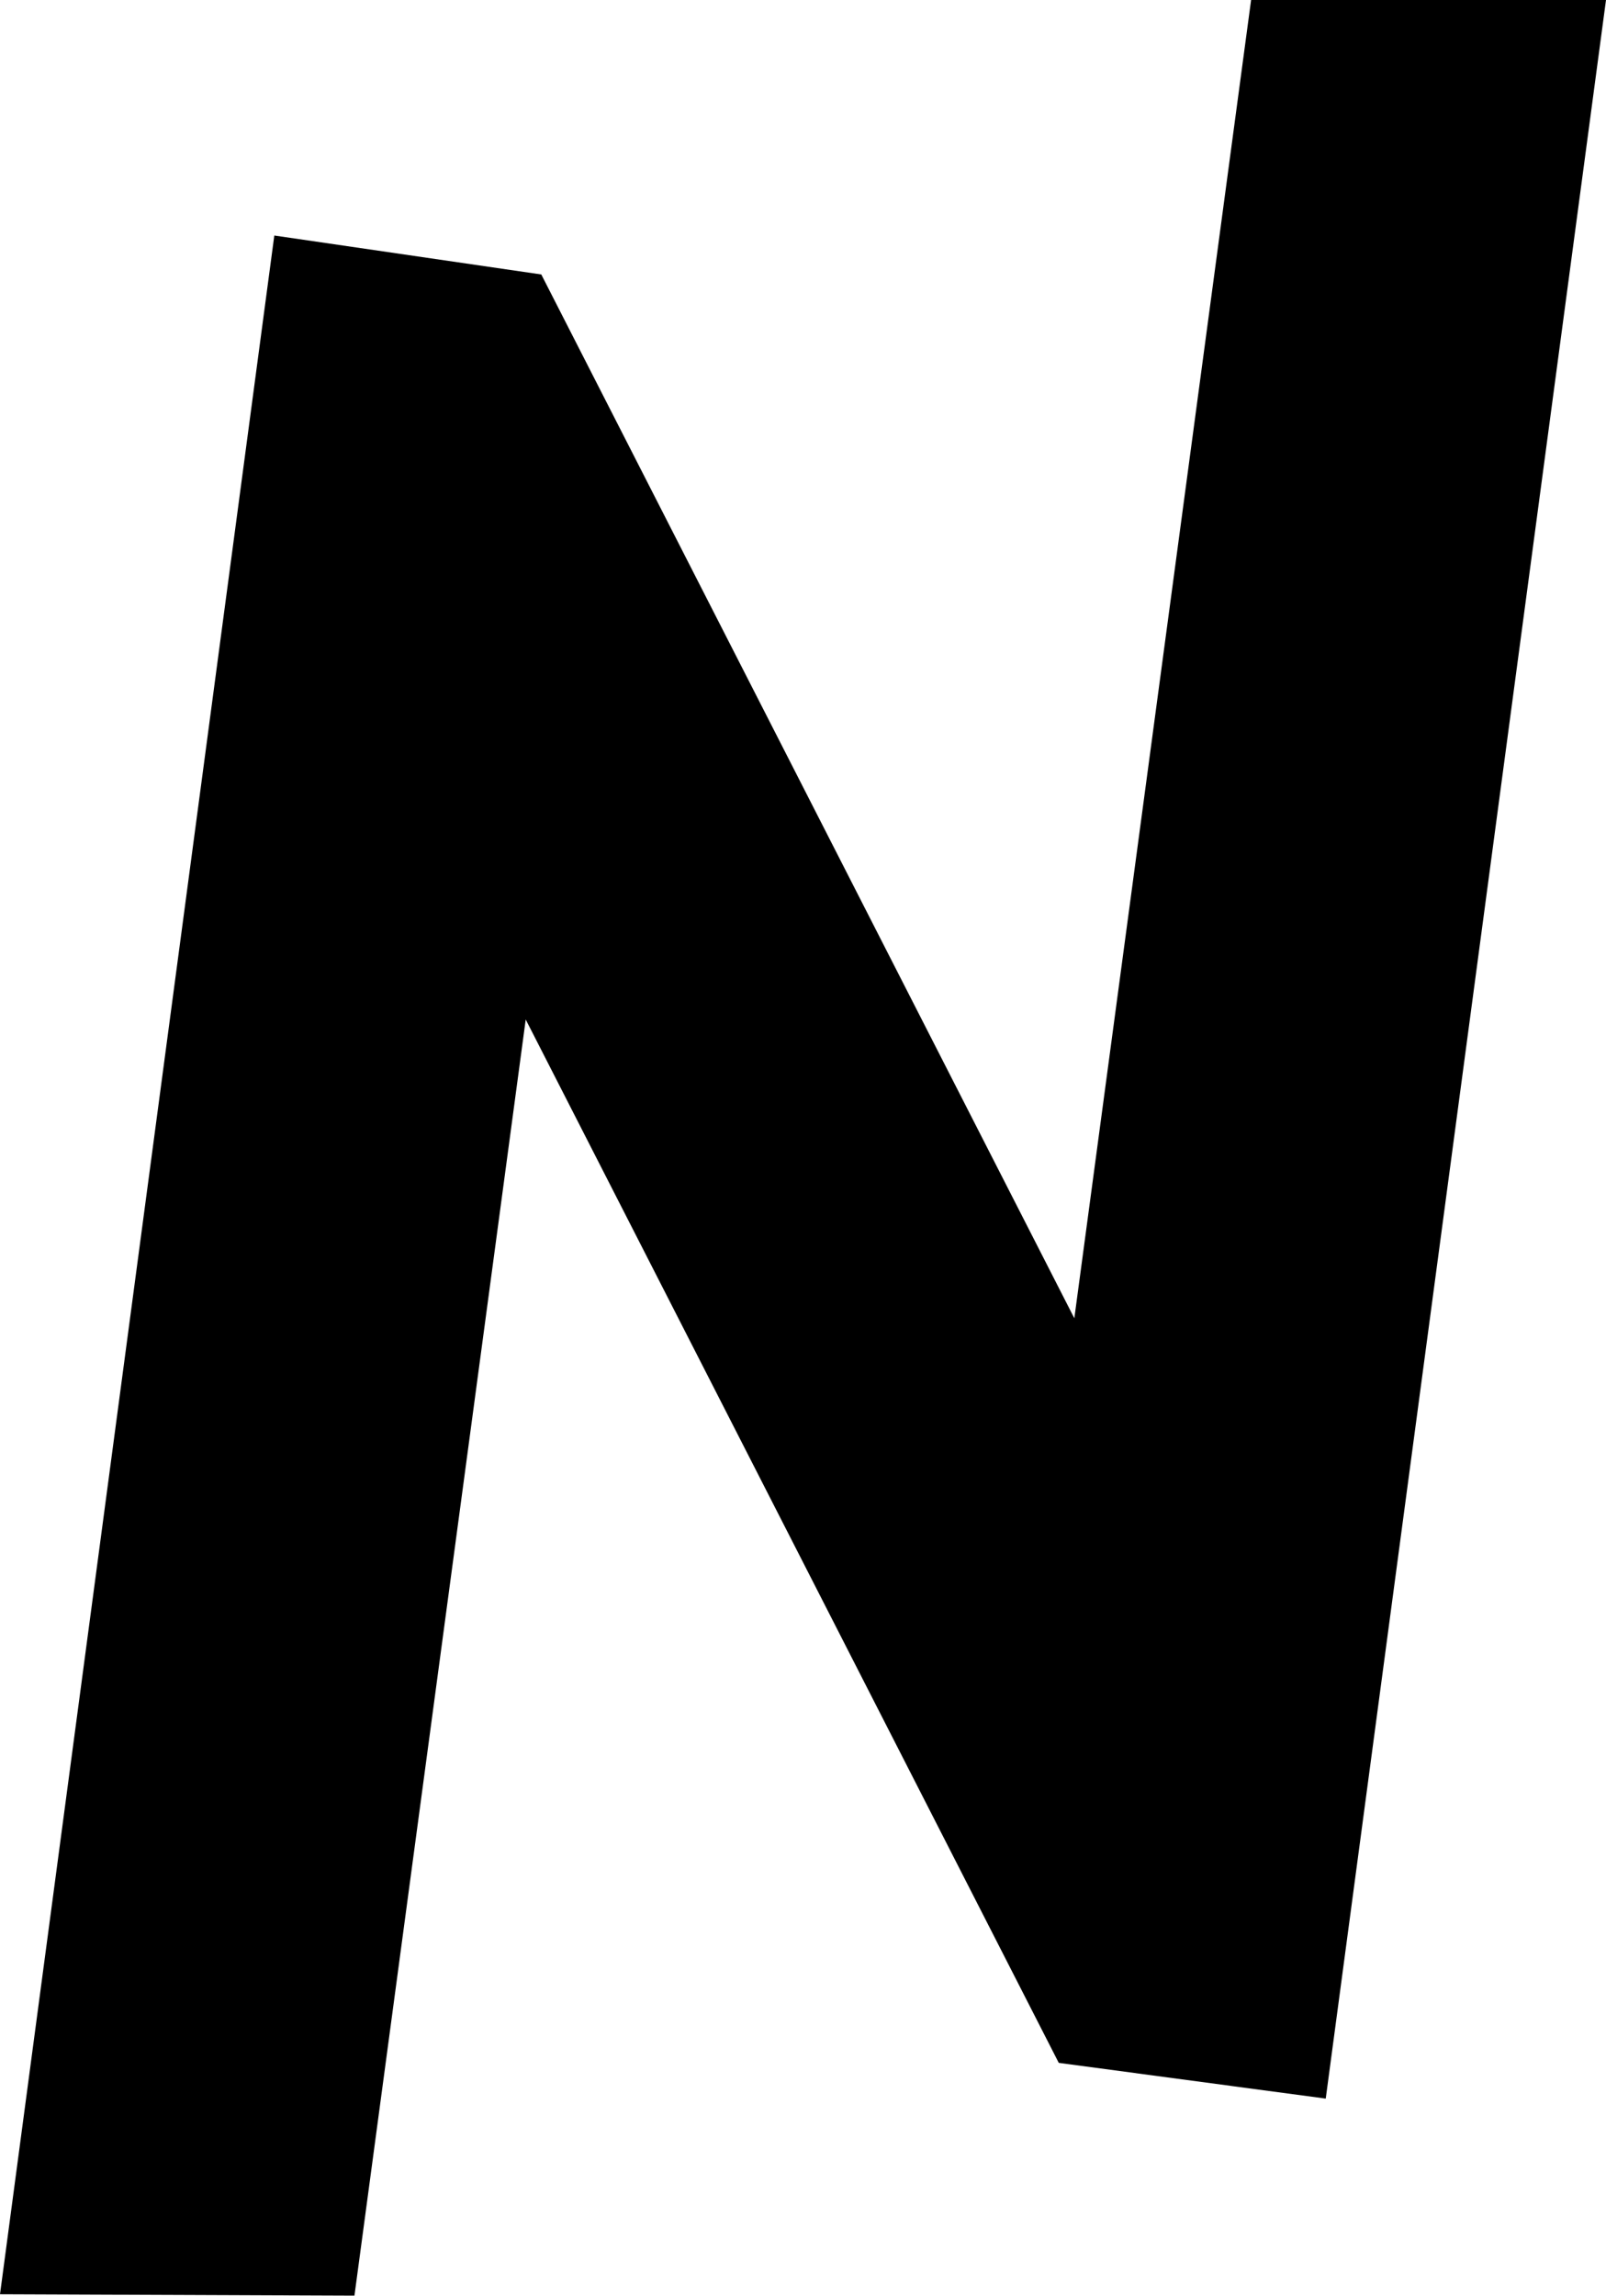<?xml version="1.0" encoding="UTF-8" standalone="no"?>
<!-- Generator: Fusion 360, Shaper Origin Export Add-In, Version 1.7.0  -->

<svg
   shaper:fusionaddin="version:1.7.0"
   width="3.507cm"
   height="5.011cm"
   version="1.1"
   x="0cm"
   y="0cm"
   viewBox="0 0 3.507 5.011"
   enable-background="new 0 0 5 5"
   xml:space="preserve"
   id="svg2"
   sodipodi:docname="avatar-circle.svg"
   xmlns:inkscape="http://www.inkscape.org/namespaces/inkscape"
   xmlns:sodipodi="http://sodipodi.sourceforge.net/DTD/sodipodi-0.dtd"
   xmlns="http://www.w3.org/2000/svg"
   xmlns:svg="http://www.w3.org/2000/svg"
   xmlns:shaper="http://www.shapertools.com/namespaces/shaper"><defs
     id="defs2" /><sodipodi:namedview
     id="namedview2"
     pagecolor="#505050"
     bordercolor="#ffffff"
     borderopacity="1"
     inkscape:showpageshadow="0"
     inkscape:pageopacity="0"
     inkscape:pagecheckerboard="1"
     inkscape:deskcolor="#505050"
     inkscape:document-units="cm" /><g
     inkscape:groupmode="layer"
     id="layer1"
     inkscape:label="inner n"
     transform="translate(-0.761,0.004)"><path
       style="fill:#000000;fill-opacity:1;stroke-width:0.026"
       d="M 1.36,0.51 0.761,5.003 1.535,5.006 1.909,2.221 3.073,4.498 3.656,4.576 4.268,-0.004 3.493,-0.004 3.107,2.873 1.943,0.595 Z"
       id="path3"
       sodipodi:nodetypes="ccccccccccc" /></g></svg>
